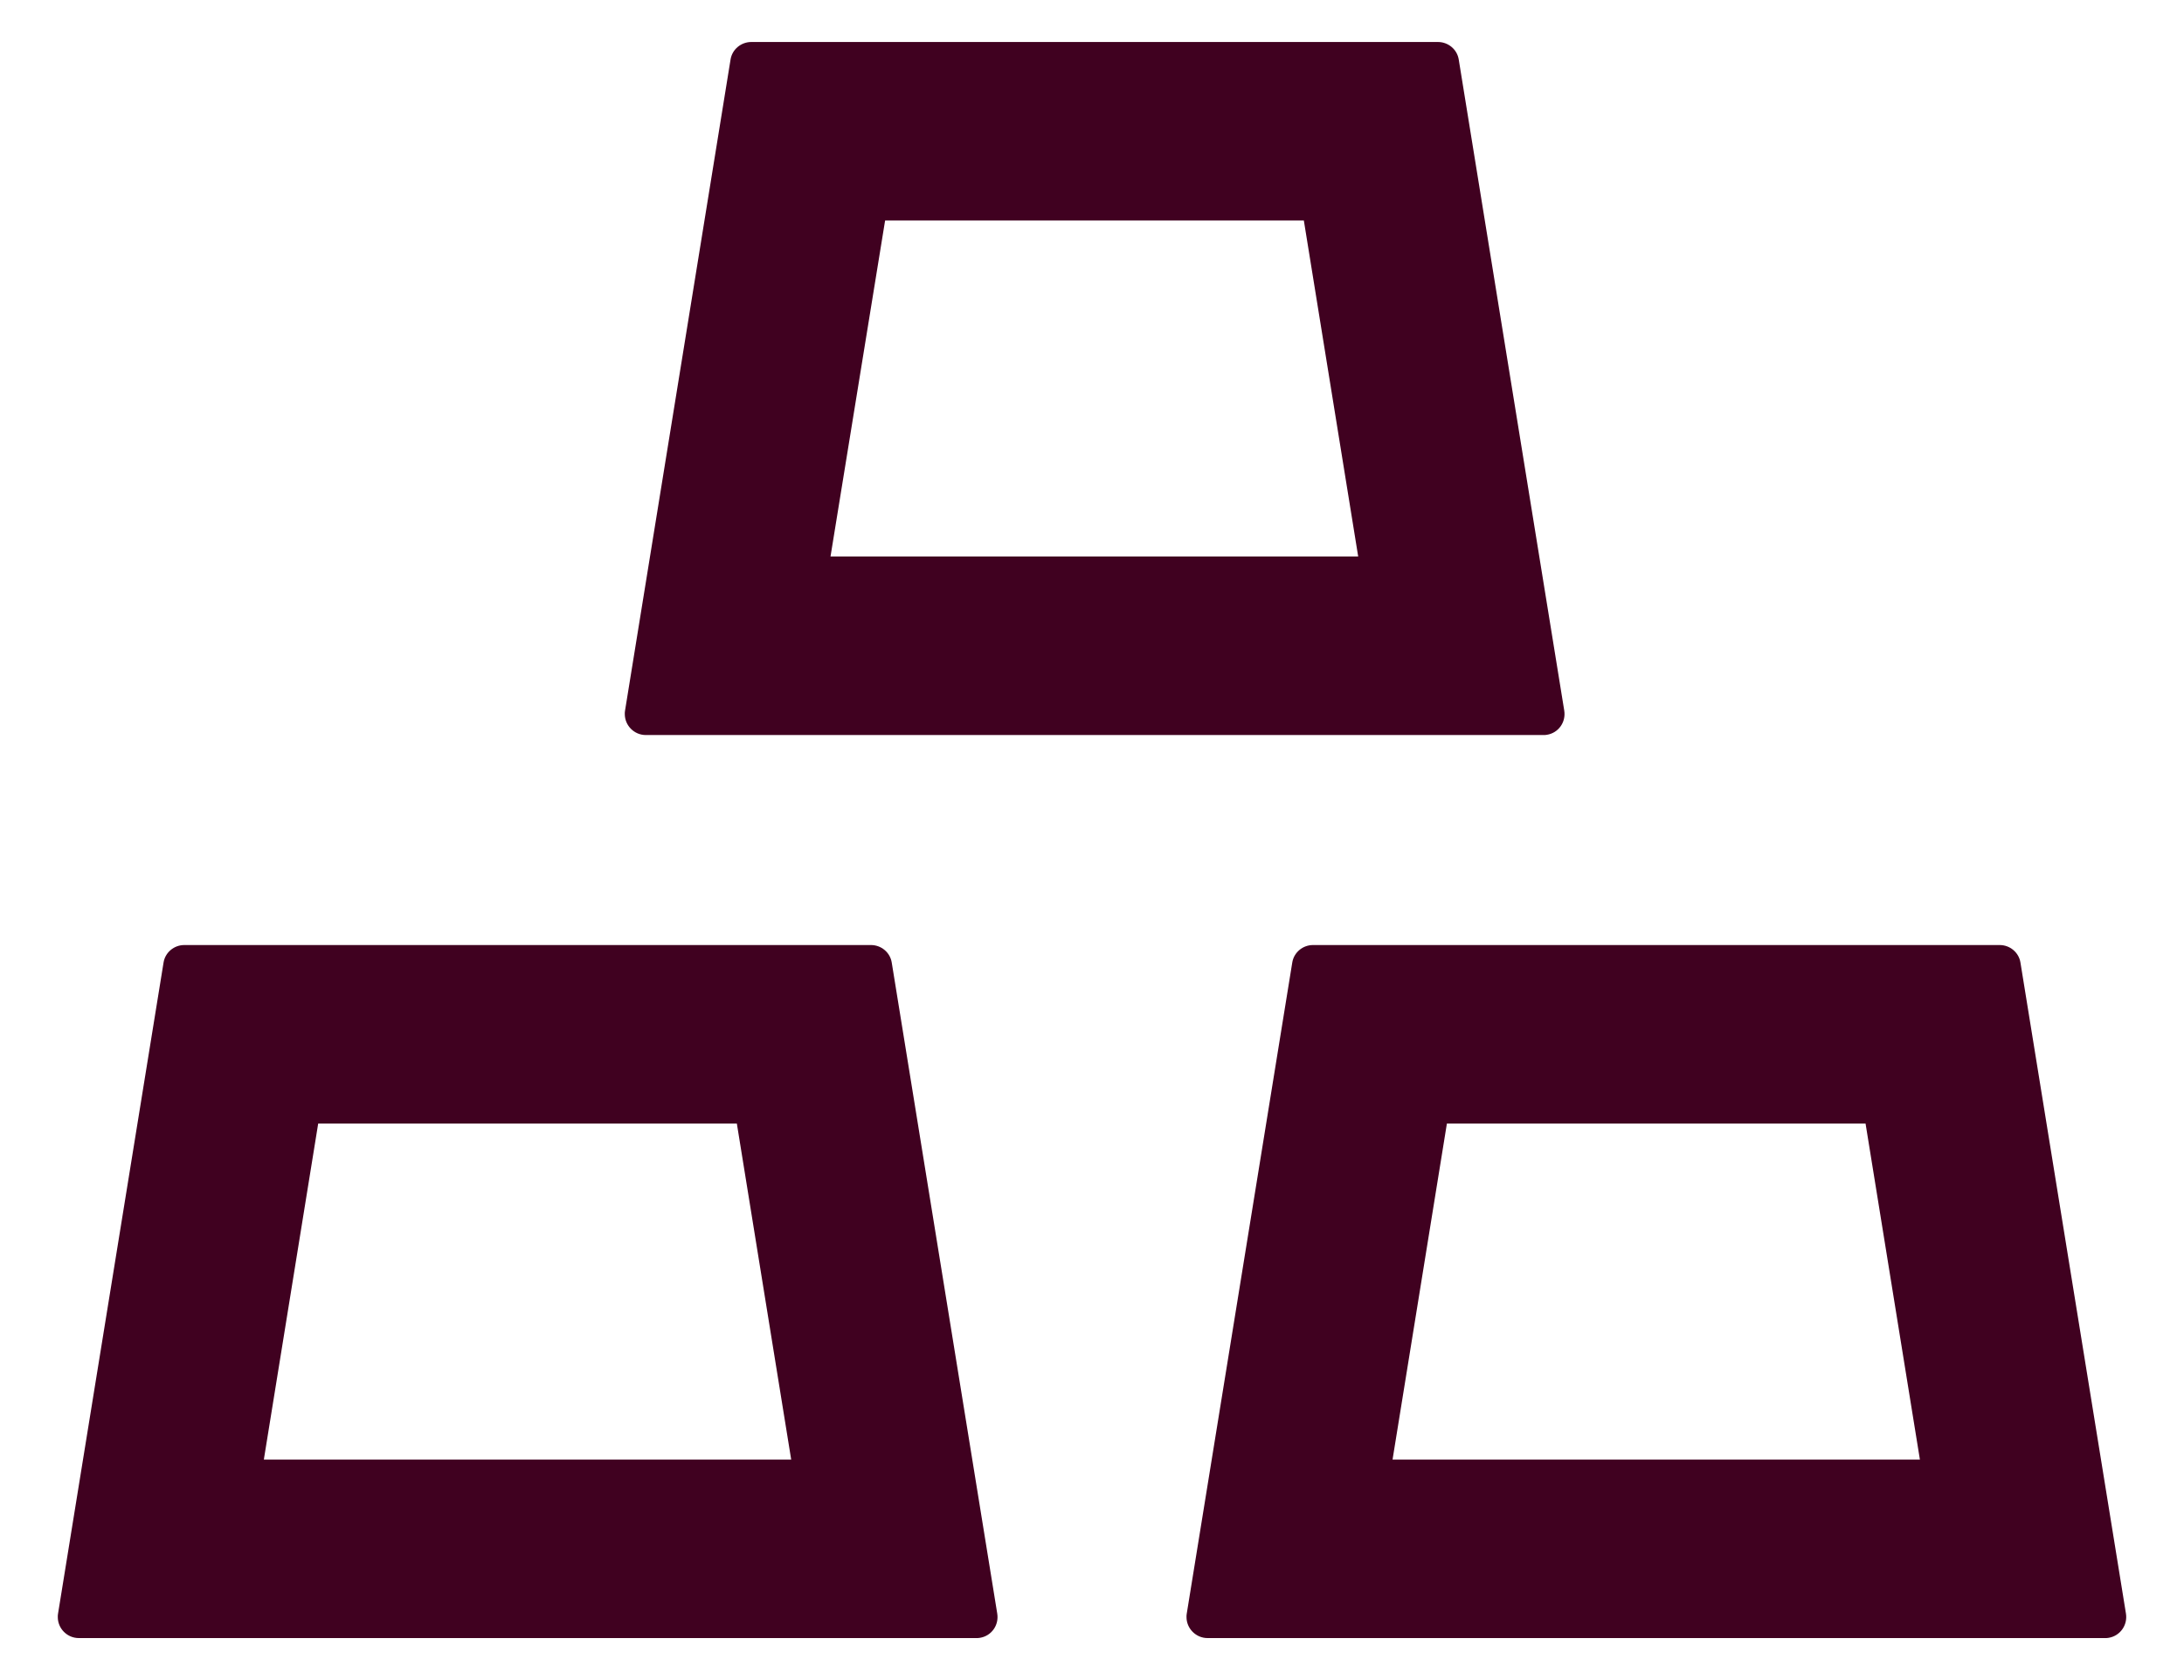 <svg width="26" height="20" viewBox="0 0 26 20" fill="none" xmlns="http://www.w3.org/2000/svg">
<path d="M7.688 8.75H18.375C18.387 8.75 18.403 8.75 18.416 8.747C18.553 8.725 18.644 8.597 18.622 8.459L17.366 0.709C17.347 0.588 17.241 0.5 17.119 0.5H8.944C8.822 0.5 8.716 0.588 8.697 0.709L7.441 8.459C7.438 8.472 7.438 8.488 7.438 8.5C7.438 8.637 7.55 8.75 7.688 8.75ZM10.537 2.625H15.522L16.169 6.625H9.887L10.537 2.625ZM10.616 11.459C10.597 11.338 10.491 11.25 10.369 11.25H2.194C2.072 11.25 1.966 11.338 1.947 11.459L0.691 19.209C0.688 19.222 0.688 19.238 0.688 19.25C0.688 19.387 0.8 19.5 0.938 19.5H11.625C11.637 19.5 11.653 19.5 11.666 19.497C11.803 19.475 11.894 19.347 11.872 19.209L10.616 11.459ZM3.141 17.375L3.788 13.375H8.772L9.419 17.375H3.141ZM25.309 19.209L24.053 11.459C24.034 11.338 23.928 11.25 23.806 11.25H15.631C15.509 11.25 15.403 11.338 15.384 11.459L14.128 19.209C14.125 19.222 14.125 19.238 14.125 19.25C14.125 19.387 14.238 19.5 14.375 19.5H25.062C25.075 19.5 25.091 19.5 25.103 19.497C25.238 19.475 25.331 19.347 25.309 19.209ZM16.578 17.375L17.225 13.375H22.209L22.856 17.375H16.578Z" fill="#400120"/>
</svg>
